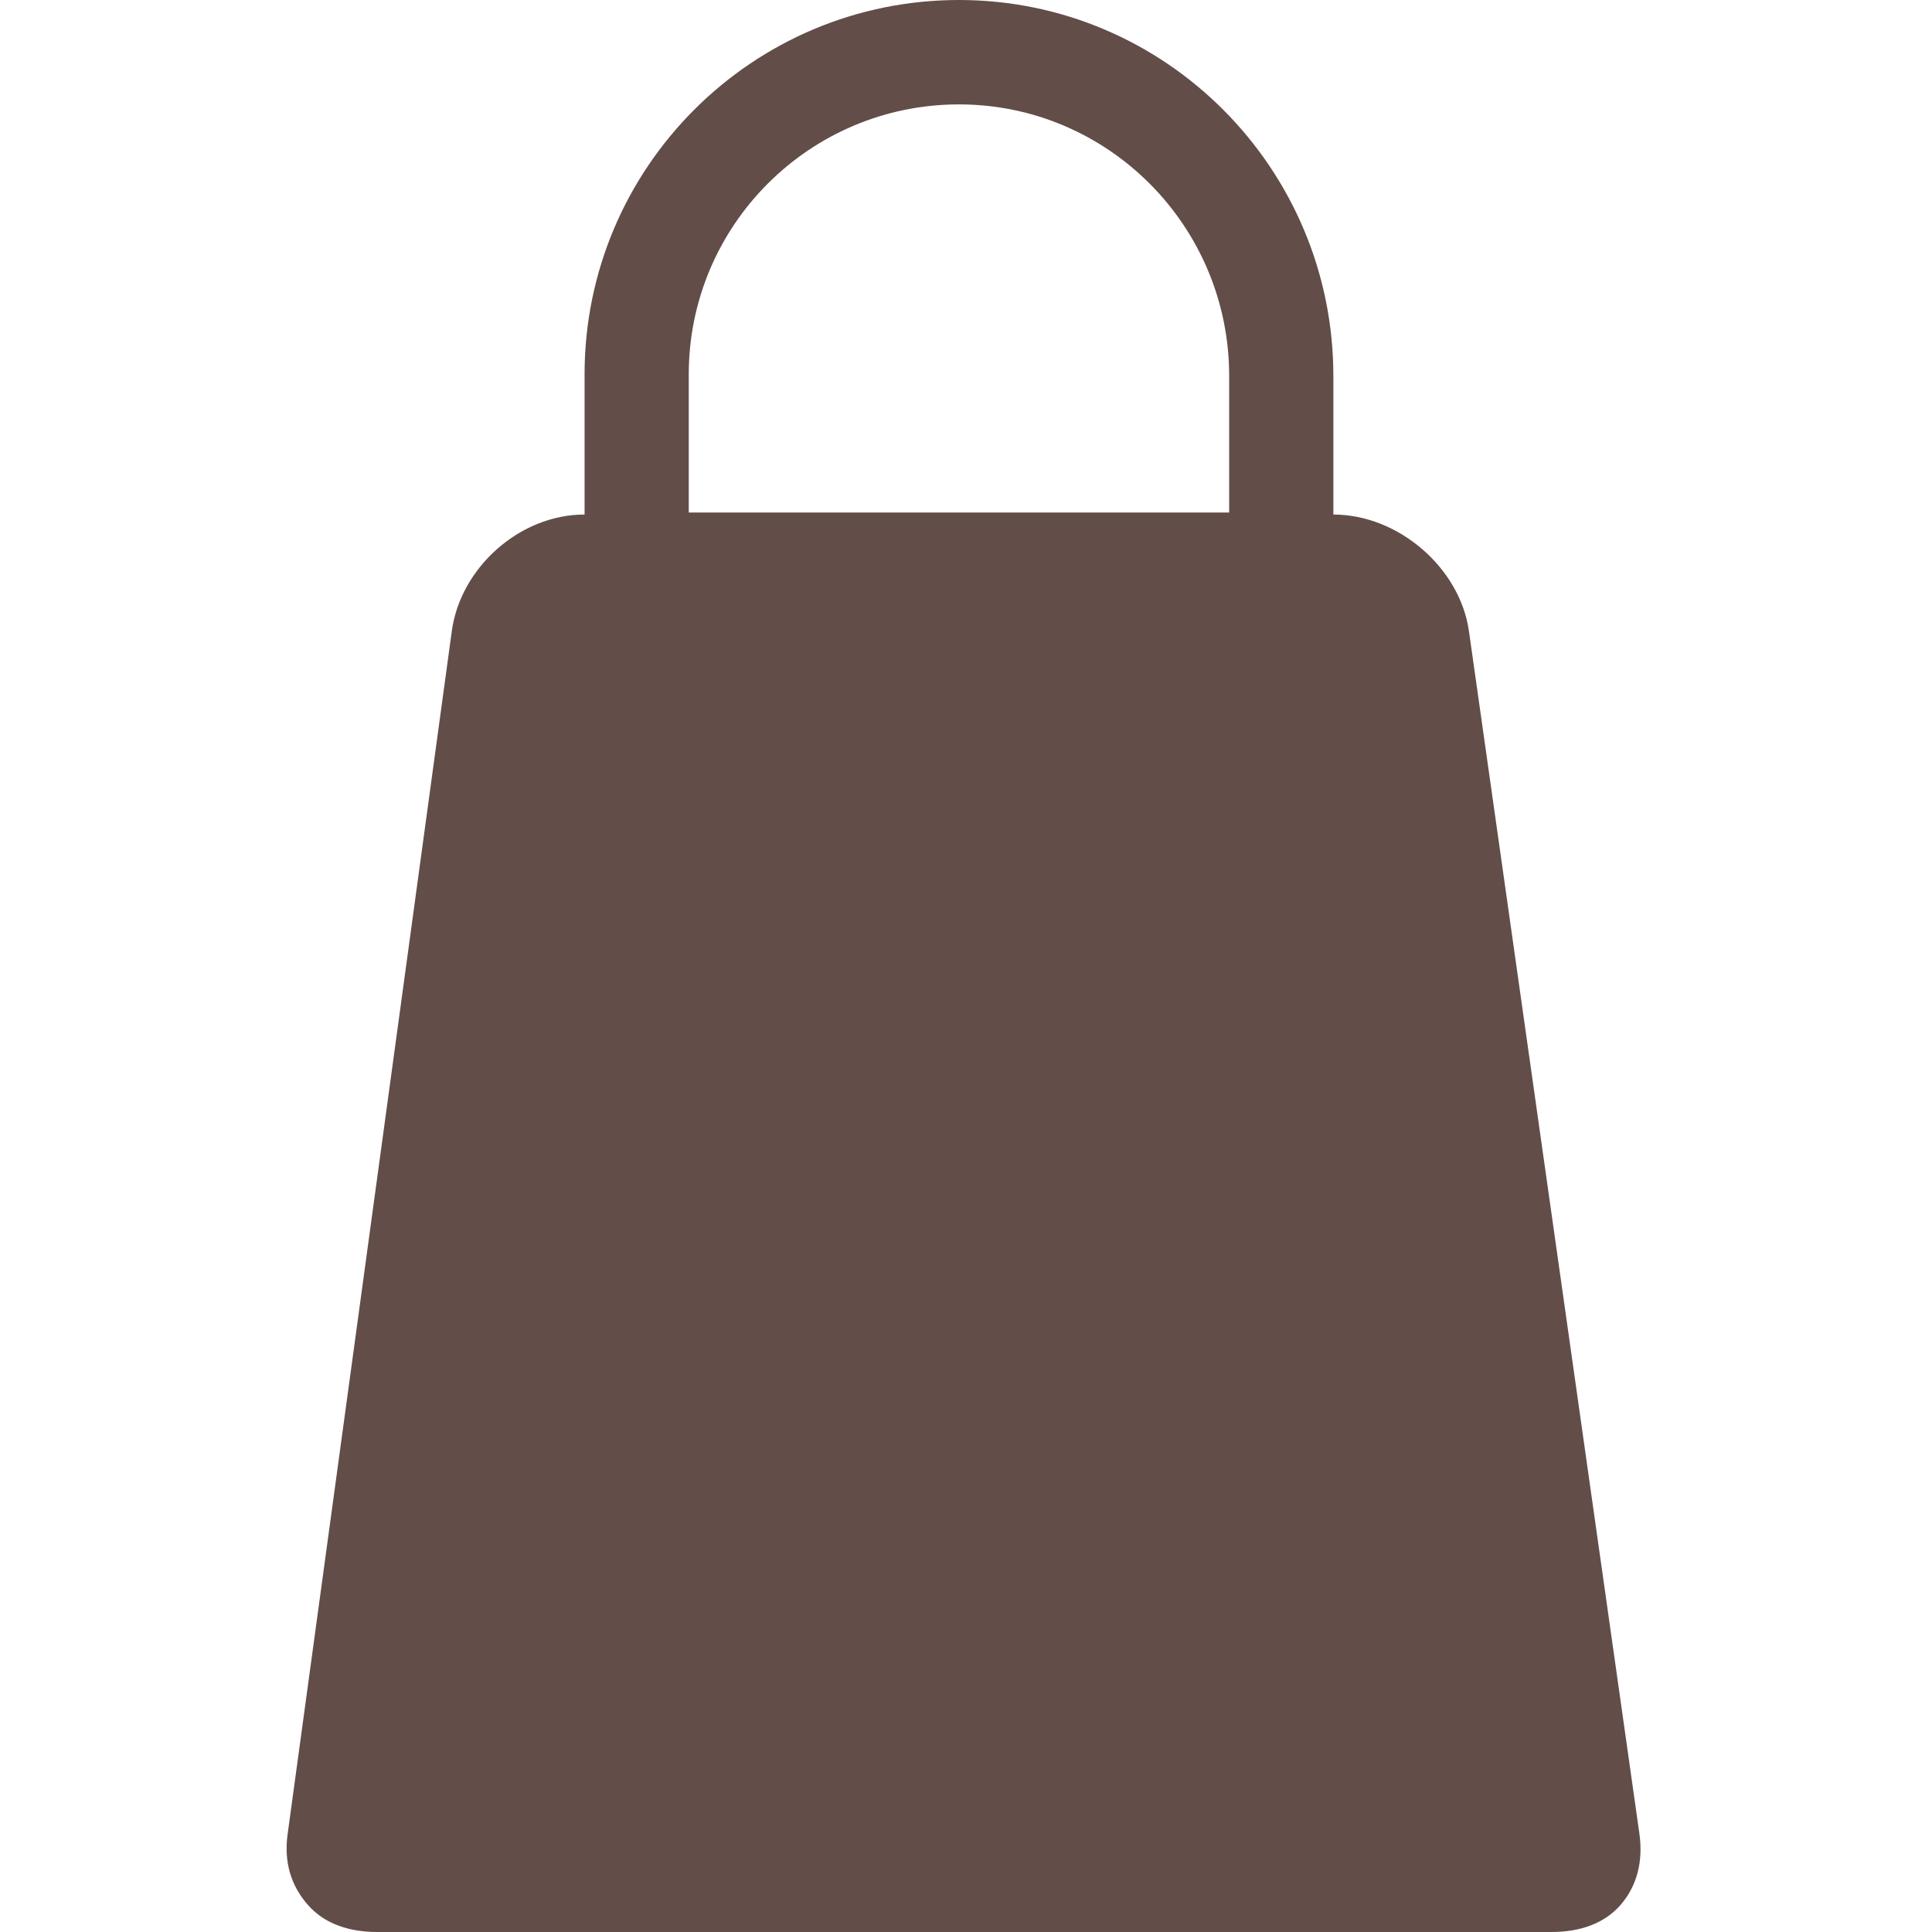 <svg width="28" height="28" viewBox="0 0 28 28" fill="none" xmlns="http://www.w3.org/2000/svg">
<path d="M21.289 9.147C21.16 8.231 20.267 7.457 19.324 7.457V5.448C19.324 2.444 16.895 0 13.898 0C10.9 0 8.472 2.433 8.472 5.425V7.457C7.528 7.457 6.673 8.23 6.548 9.145L4.168 26.585C4.113 26.988 4.218 27.329 4.46 27.605C4.701 27.882 5.06 28 5.467 28H22.485C22.892 28 23.247 27.882 23.487 27.607C23.726 27.331 23.816 26.975 23.759 26.572L21.289 9.147ZM9.982 5.425C9.982 3.268 11.734 1.513 13.898 1.513C16.061 1.513 17.814 3.278 17.814 5.448V7.428H9.982V5.425Z" fill="#624D49"/>
</svg>

